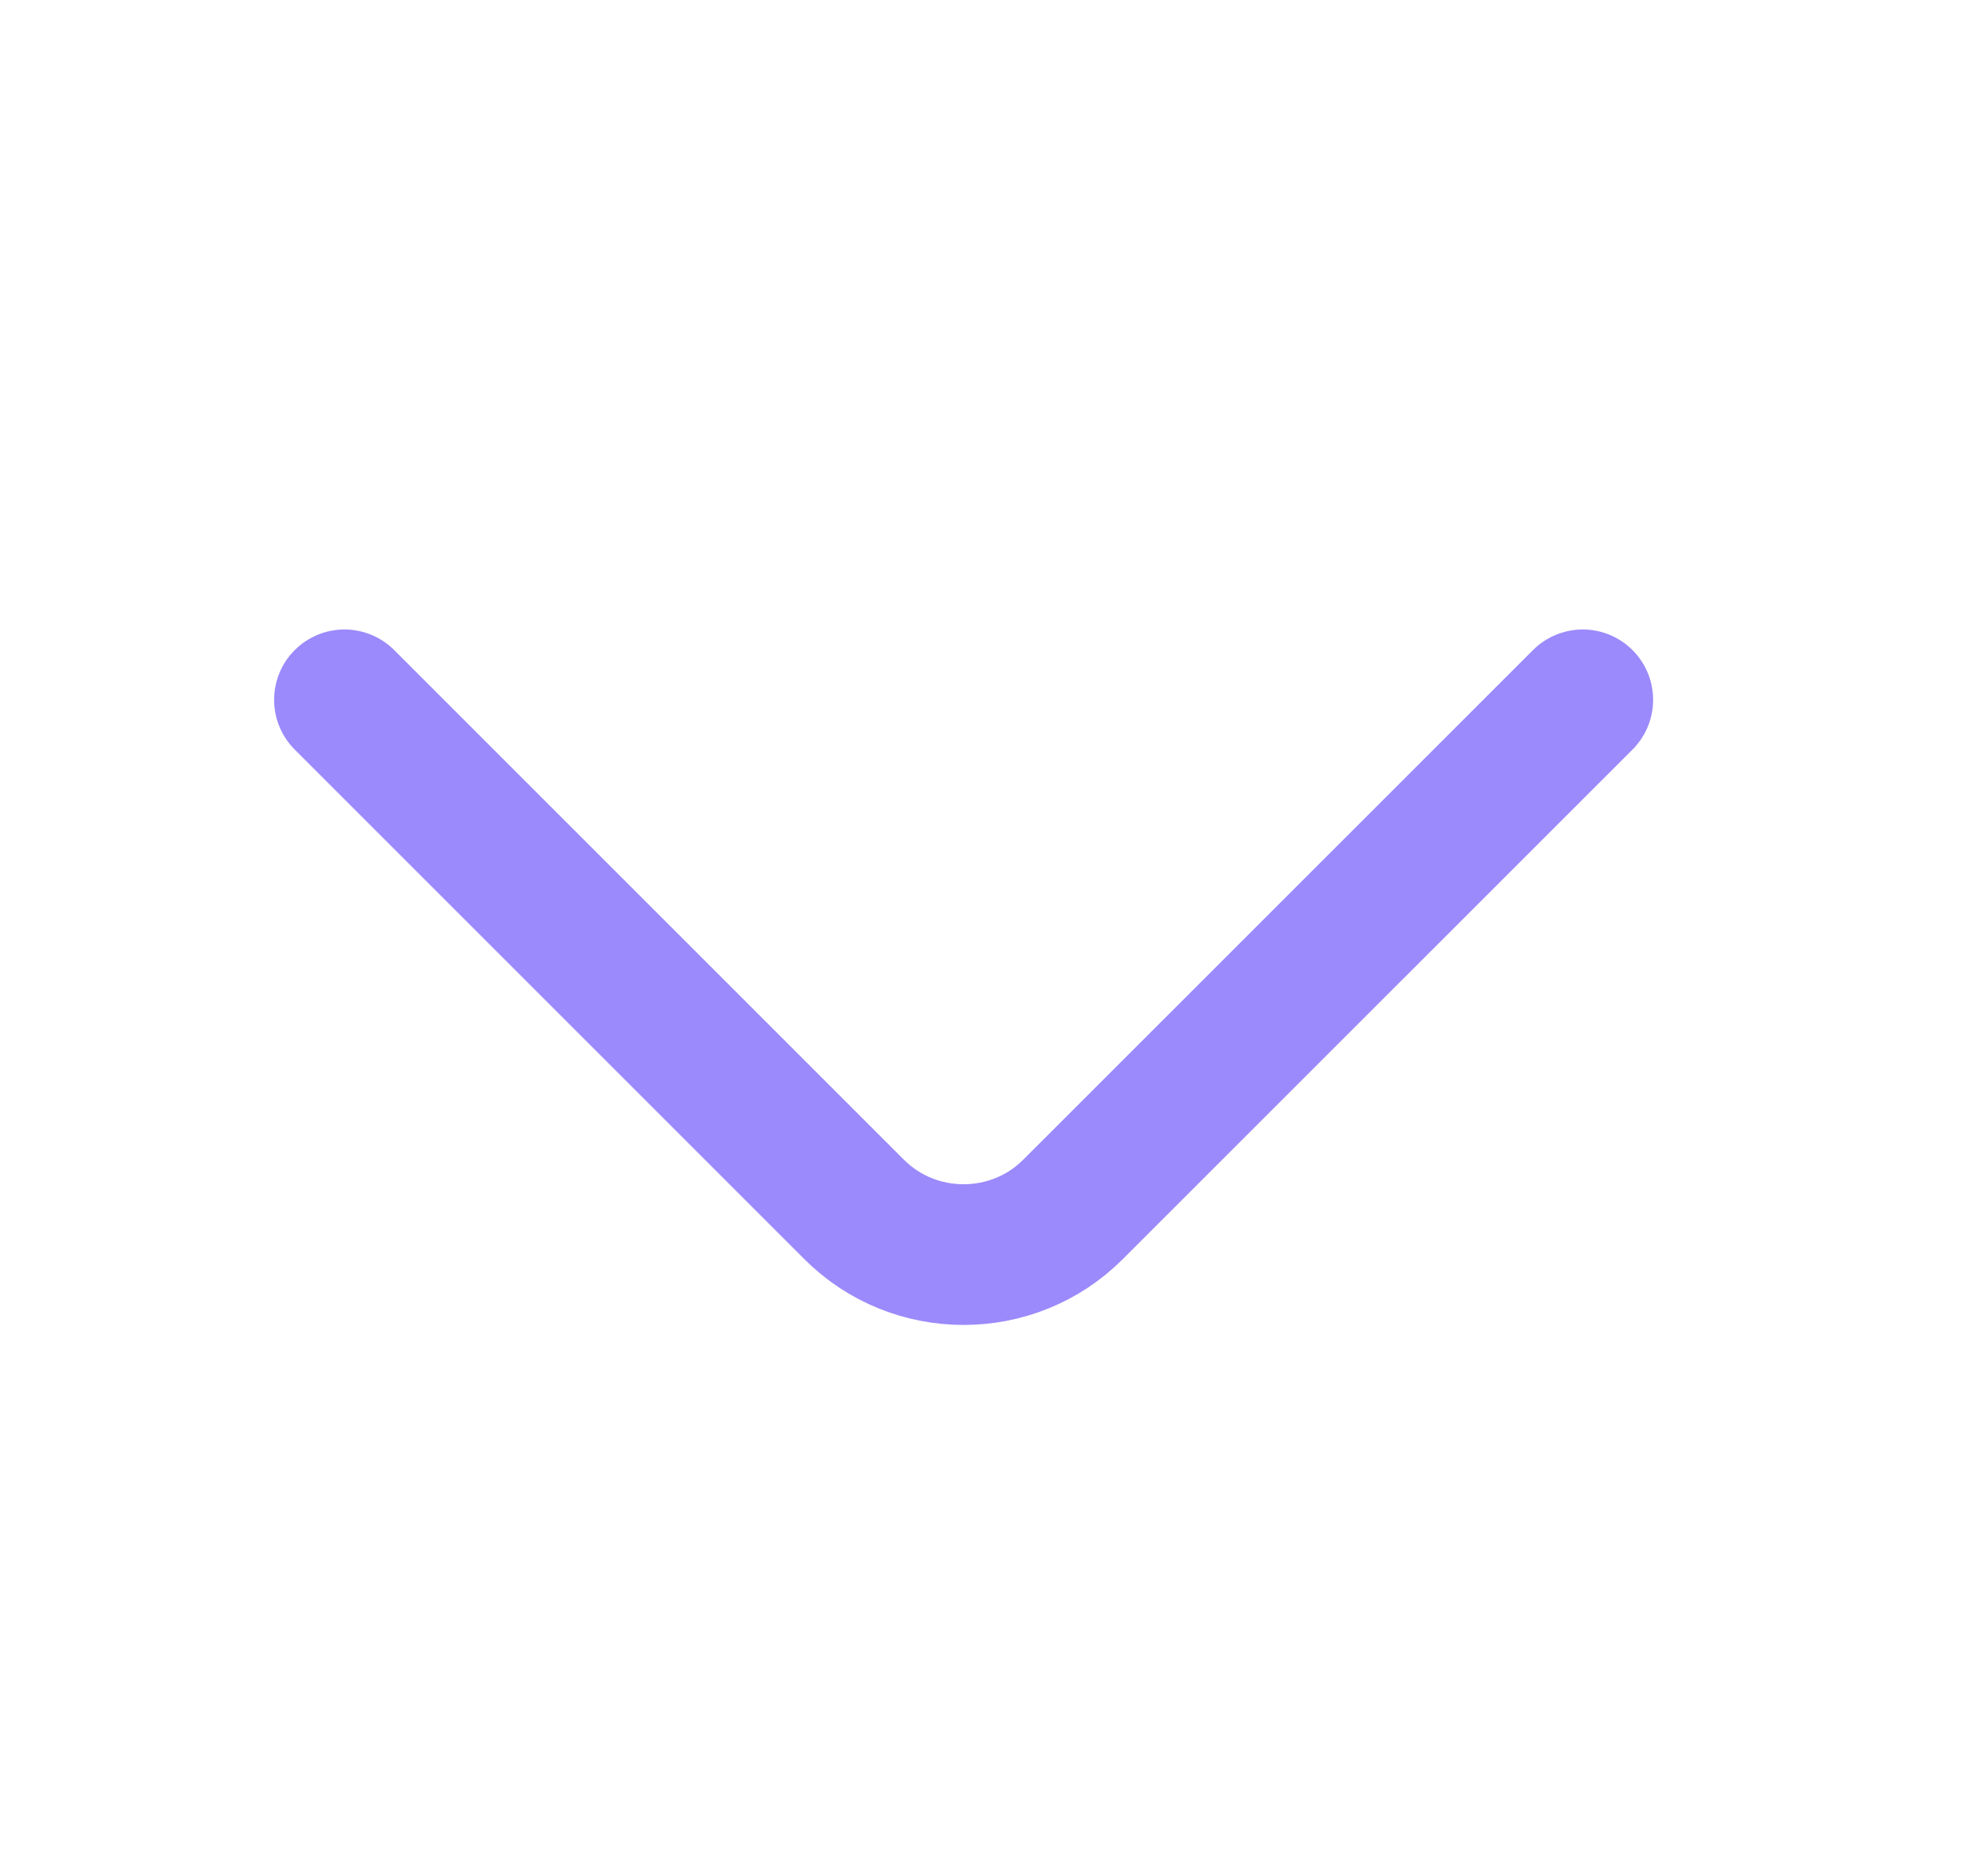 <svg width="21" height="20" viewBox="0 0 21 20" fill="none" xmlns="http://www.w3.org/2000/svg">
<path d="M16.872 7.461L11.438 12.894C10.797 13.536 9.747 13.536 9.105 12.894L3.672 7.461" stroke="#9B8AFB" stroke-width="1.5" stroke-miterlimit="10" stroke-linecap="round" stroke-linejoin="round"/>
</svg>
